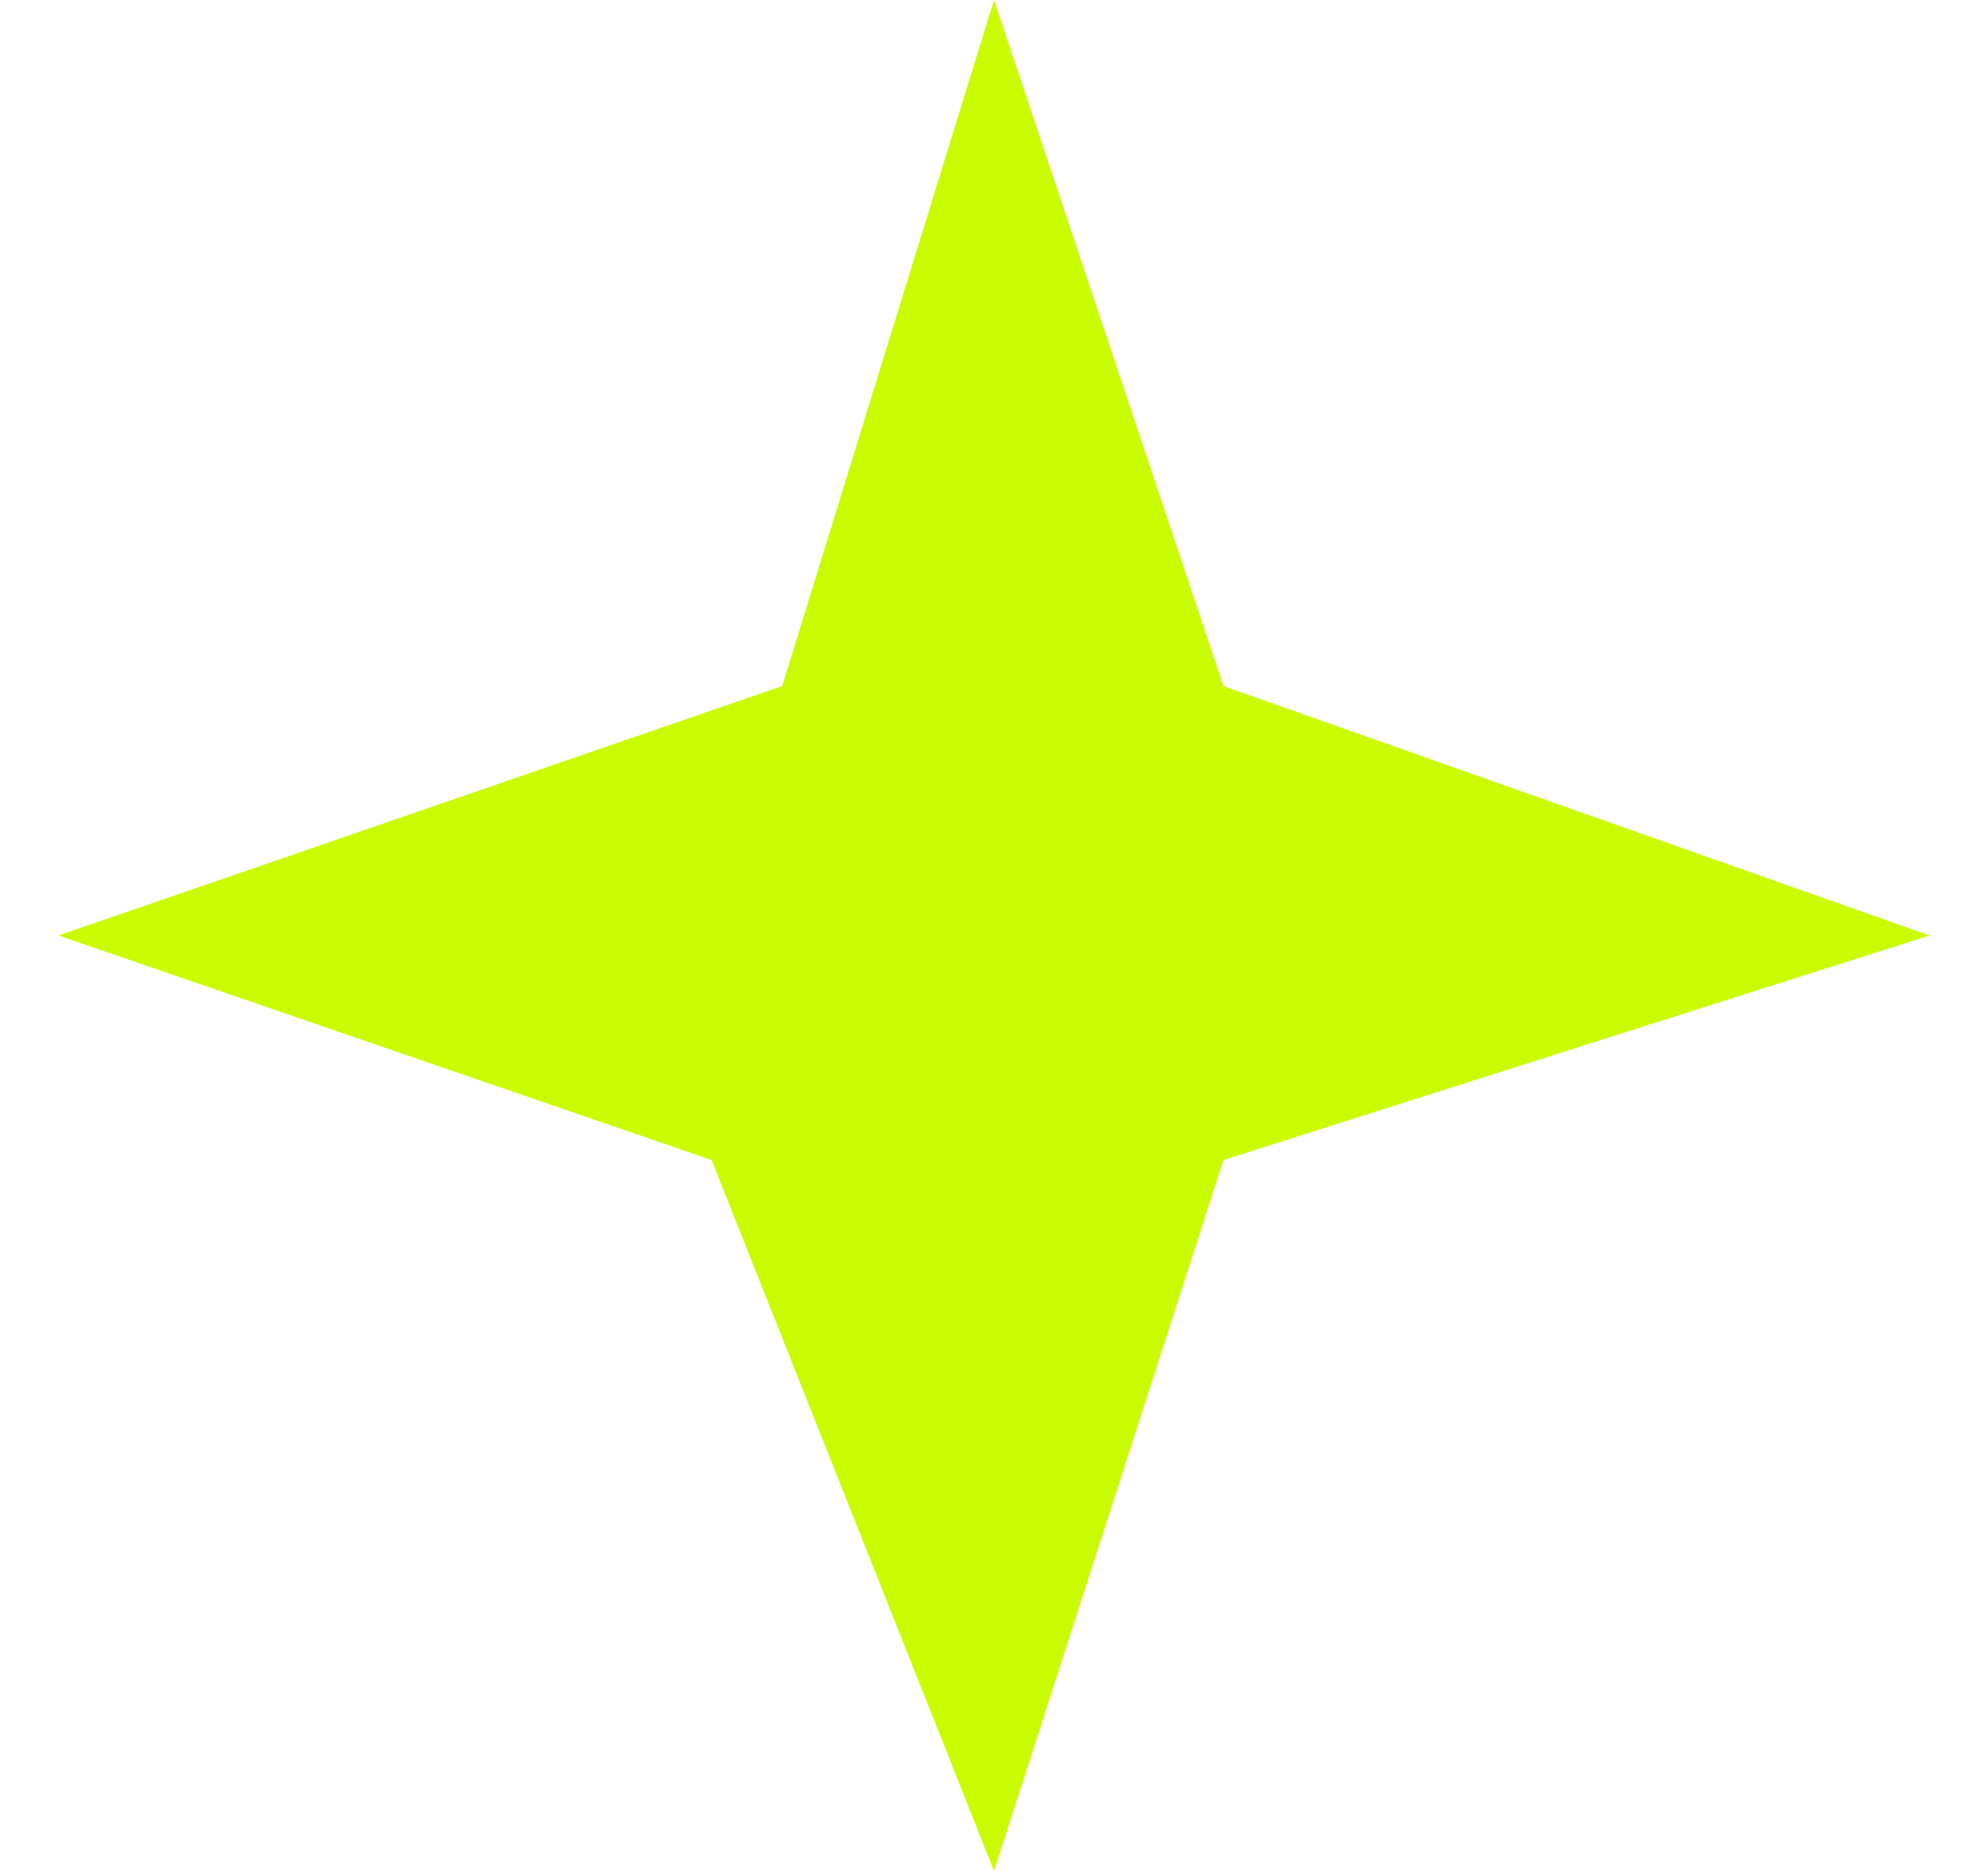 <svg width="17" height="16" viewBox="0 0 17 16" fill="none" xmlns="http://www.w3.org/2000/svg">
<path d="M8.5 0L10.462 5.867L16.5 8L10.462 9.92L8.5 16L6.085 9.92L0.5 8L6.689 5.867L8.5 0Z" fill="#CAFC01"/>
</svg>

